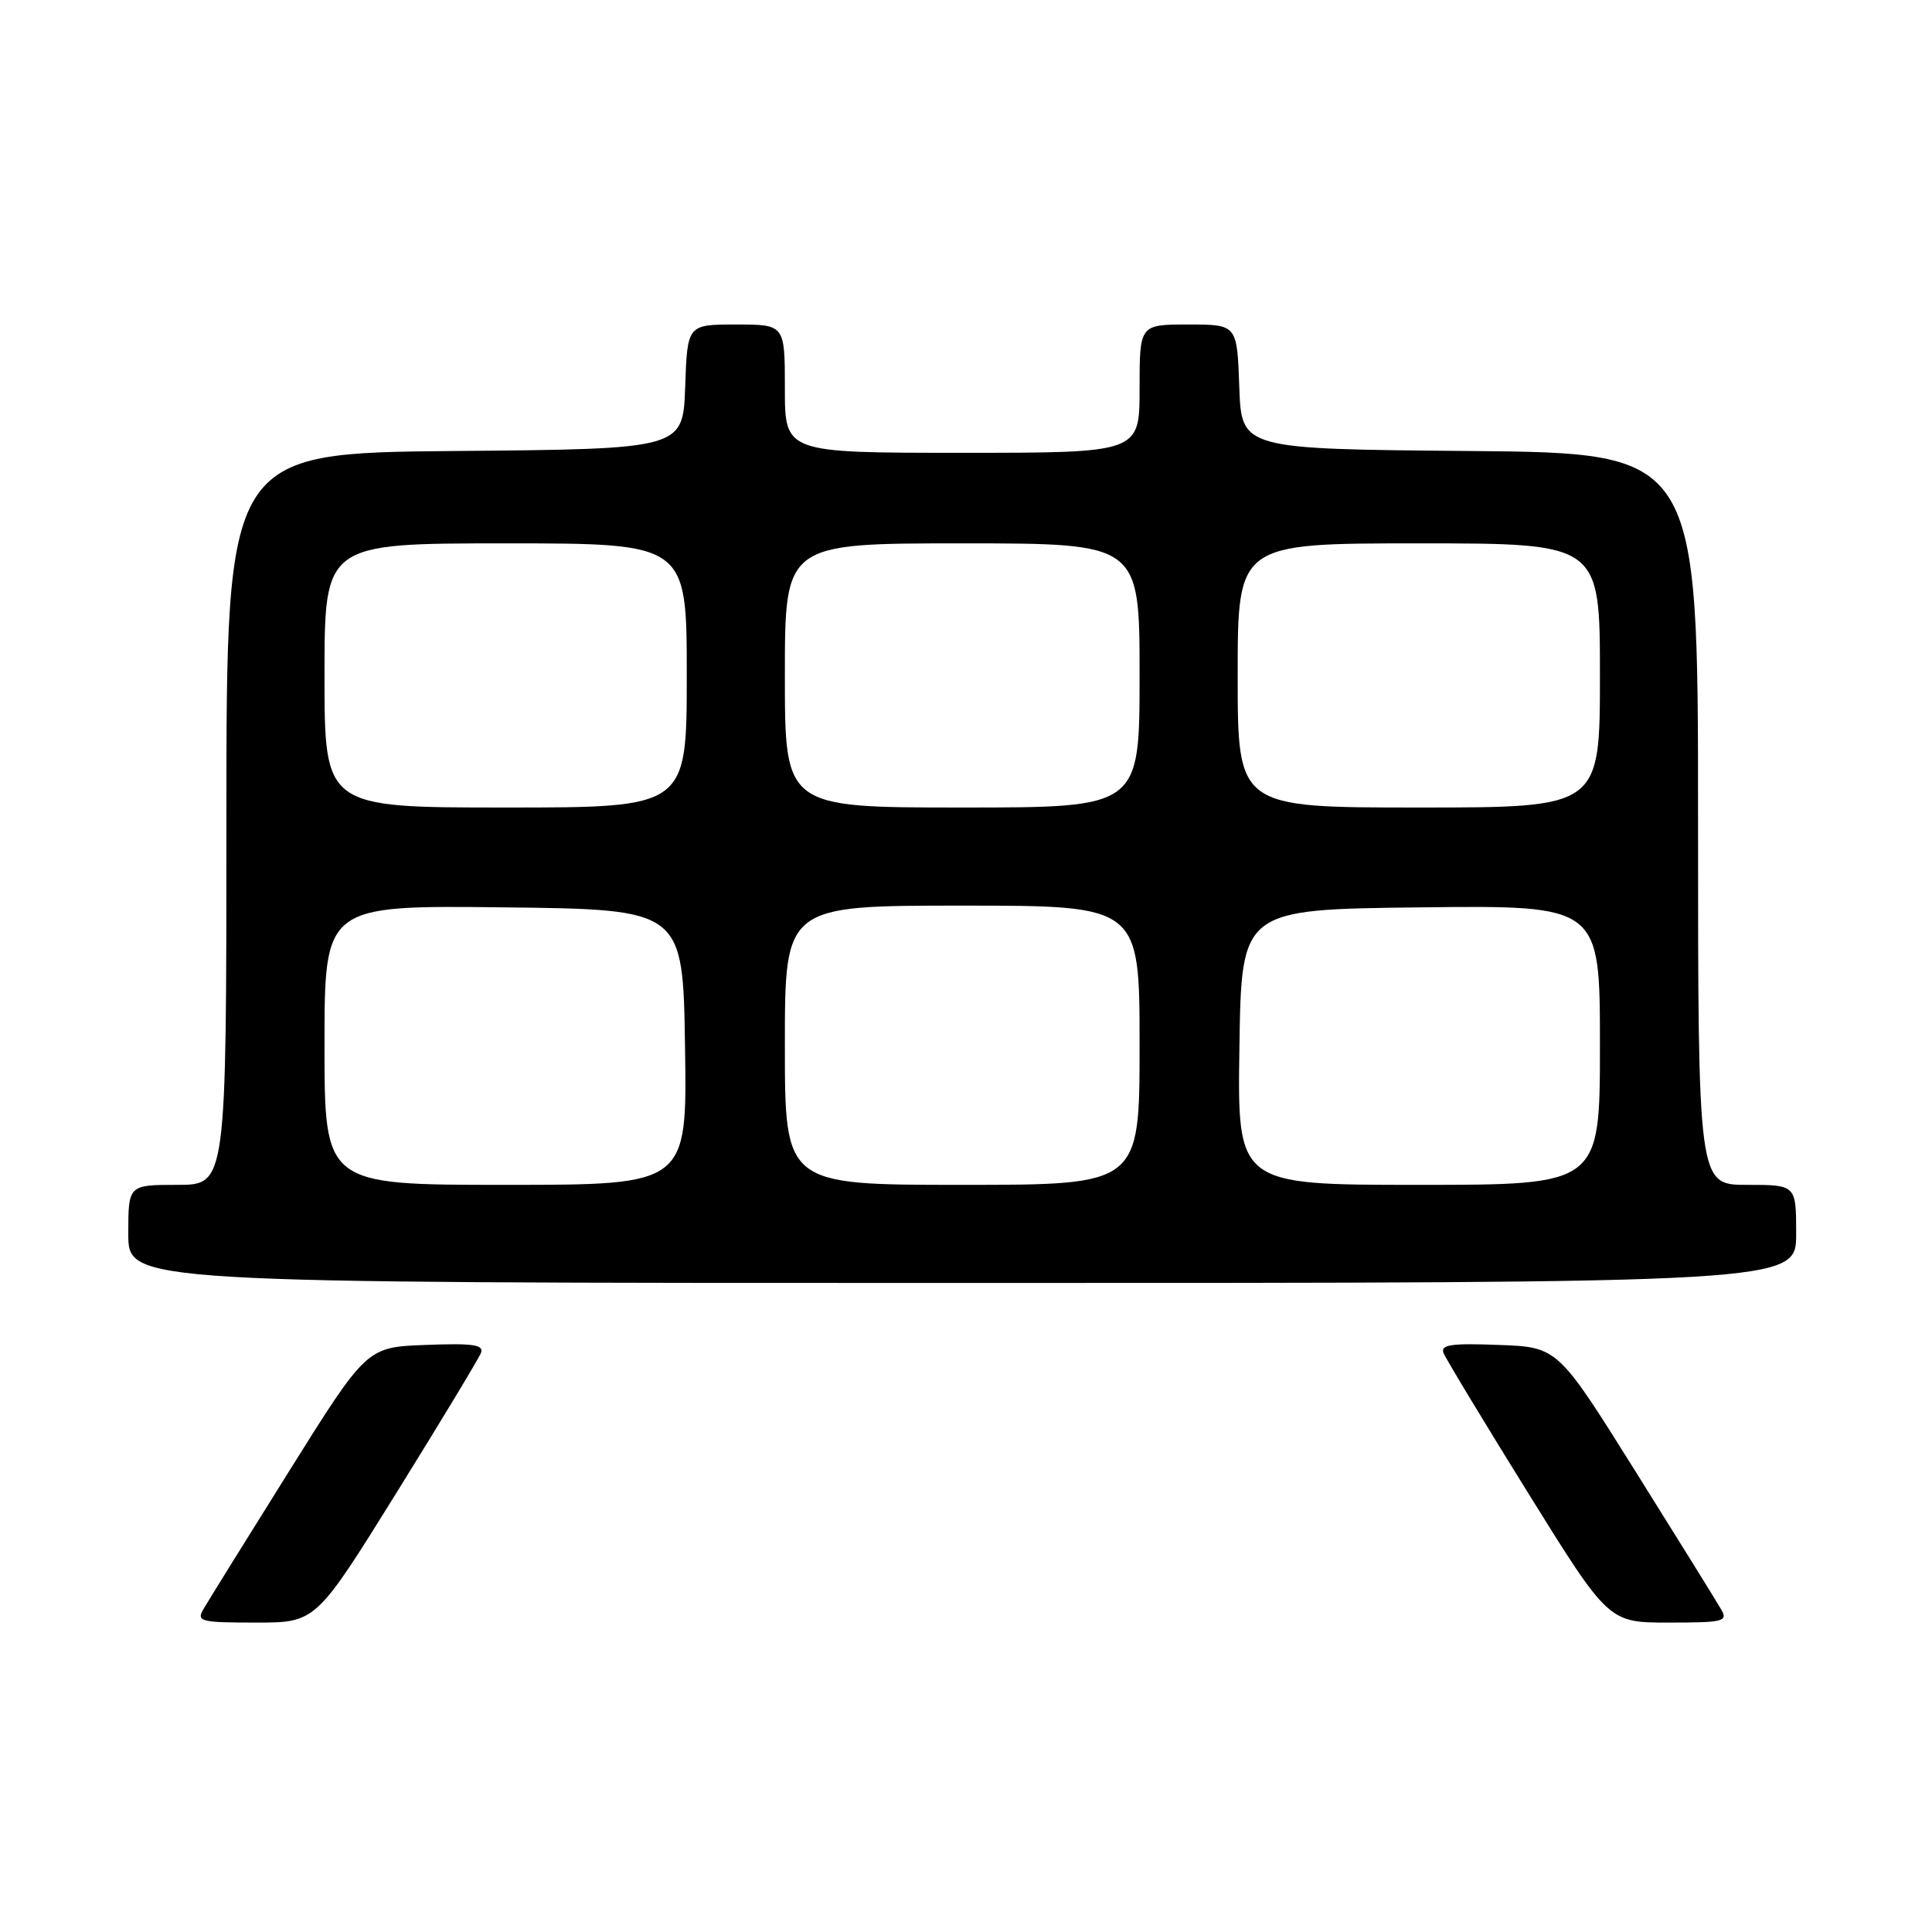 <?xml version="1.0" encoding="UTF-8" standalone="no"?>
<!DOCTYPE svg PUBLIC "-//W3C//DTD SVG 1.1//EN" "http://www.w3.org/Graphics/SVG/1.1/DTD/svg11.dtd" >
<svg xmlns="http://www.w3.org/2000/svg" xmlns:xlink="http://www.w3.org/1999/xlink" version="1.1" viewBox="0 0 256 256">
 <g >
 <path fill="currentColor"
d=" M 52.53 197.81 C 58.40 188.36 63.44 180.01 63.73 179.27 C 64.14 178.18 62.68 177.97 56.42 178.21 C 48.59 178.50 48.59 178.50 38.27 195.00 C 32.59 204.07 27.49 212.29 26.94 213.25 C 26.01 214.85 26.59 215.00 33.89 215.00 C 41.85 215.00 41.85 215.00 52.53 197.81 Z  M 228.06 213.25 C 227.51 212.29 222.41 204.07 216.73 195.00 C 206.41 178.50 206.41 178.50 198.58 178.21 C 192.32 177.97 190.86 178.18 191.27 179.27 C 191.56 180.01 196.60 188.36 202.47 197.81 C 213.15 215.00 213.15 215.00 221.11 215.00 C 228.41 215.00 228.99 214.85 228.06 213.25 Z  M 238.00 163.50 C 238.00 157.00 238.00 157.00 231.50 157.00 C 225.00 157.00 225.00 157.00 225.00 108.51 C 225.00 60.03 225.00 60.03 194.75 59.76 C 164.50 59.50 164.50 59.50 164.21 51.25 C 163.92 43.00 163.92 43.00 157.46 43.00 C 151.00 43.00 151.00 43.00 151.00 51.50 C 151.00 60.00 151.00 60.00 127.50 60.00 C 104.00 60.00 104.00 60.00 104.00 51.50 C 104.00 43.00 104.00 43.00 97.54 43.00 C 91.08 43.00 91.08 43.00 90.79 51.25 C 90.50 59.50 90.50 59.50 60.25 59.76 C 30.00 60.03 30.00 60.03 30.00 108.51 C 30.00 157.00 30.00 157.00 23.50 157.00 C 17.00 157.00 17.00 157.00 17.00 163.50 C 17.00 170.00 17.00 170.00 127.50 170.00 C 238.00 170.00 238.00 170.00 238.00 163.50 Z  M 43.00 138.48 C 43.00 119.96 43.00 119.96 66.75 120.23 C 90.50 120.50 90.50 120.50 90.77 138.75 C 91.05 157.00 91.05 157.00 67.02 157.00 C 43.00 157.00 43.00 157.00 43.00 138.48 Z  M 104.00 138.50 C 104.00 120.00 104.00 120.00 127.50 120.00 C 151.00 120.00 151.00 120.00 151.00 138.50 C 151.00 157.00 151.00 157.00 127.50 157.00 C 104.00 157.00 104.00 157.00 104.00 138.50 Z  M 164.23 138.75 C 164.50 120.50 164.50 120.50 188.25 120.23 C 212.00 119.96 212.00 119.96 212.00 138.48 C 212.00 157.00 212.00 157.00 187.98 157.00 C 163.95 157.00 163.95 157.00 164.23 138.75 Z  M 43.00 89.50 C 43.00 72.00 43.00 72.00 67.00 72.00 C 91.00 72.00 91.00 72.00 91.00 89.50 C 91.00 107.00 91.00 107.00 67.00 107.00 C 43.00 107.00 43.00 107.00 43.00 89.50 Z  M 104.00 89.50 C 104.00 72.00 104.00 72.00 127.50 72.00 C 151.00 72.00 151.00 72.00 151.00 89.50 C 151.00 107.00 151.00 107.00 127.50 107.00 C 104.00 107.00 104.00 107.00 104.00 89.50 Z  M 164.00 89.50 C 164.00 72.00 164.00 72.00 188.00 72.00 C 212.00 72.00 212.00 72.00 212.00 89.50 C 212.00 107.00 212.00 107.00 188.00 107.00 C 164.00 107.00 164.00 107.00 164.00 89.50 Z "/>
</g>
</svg>